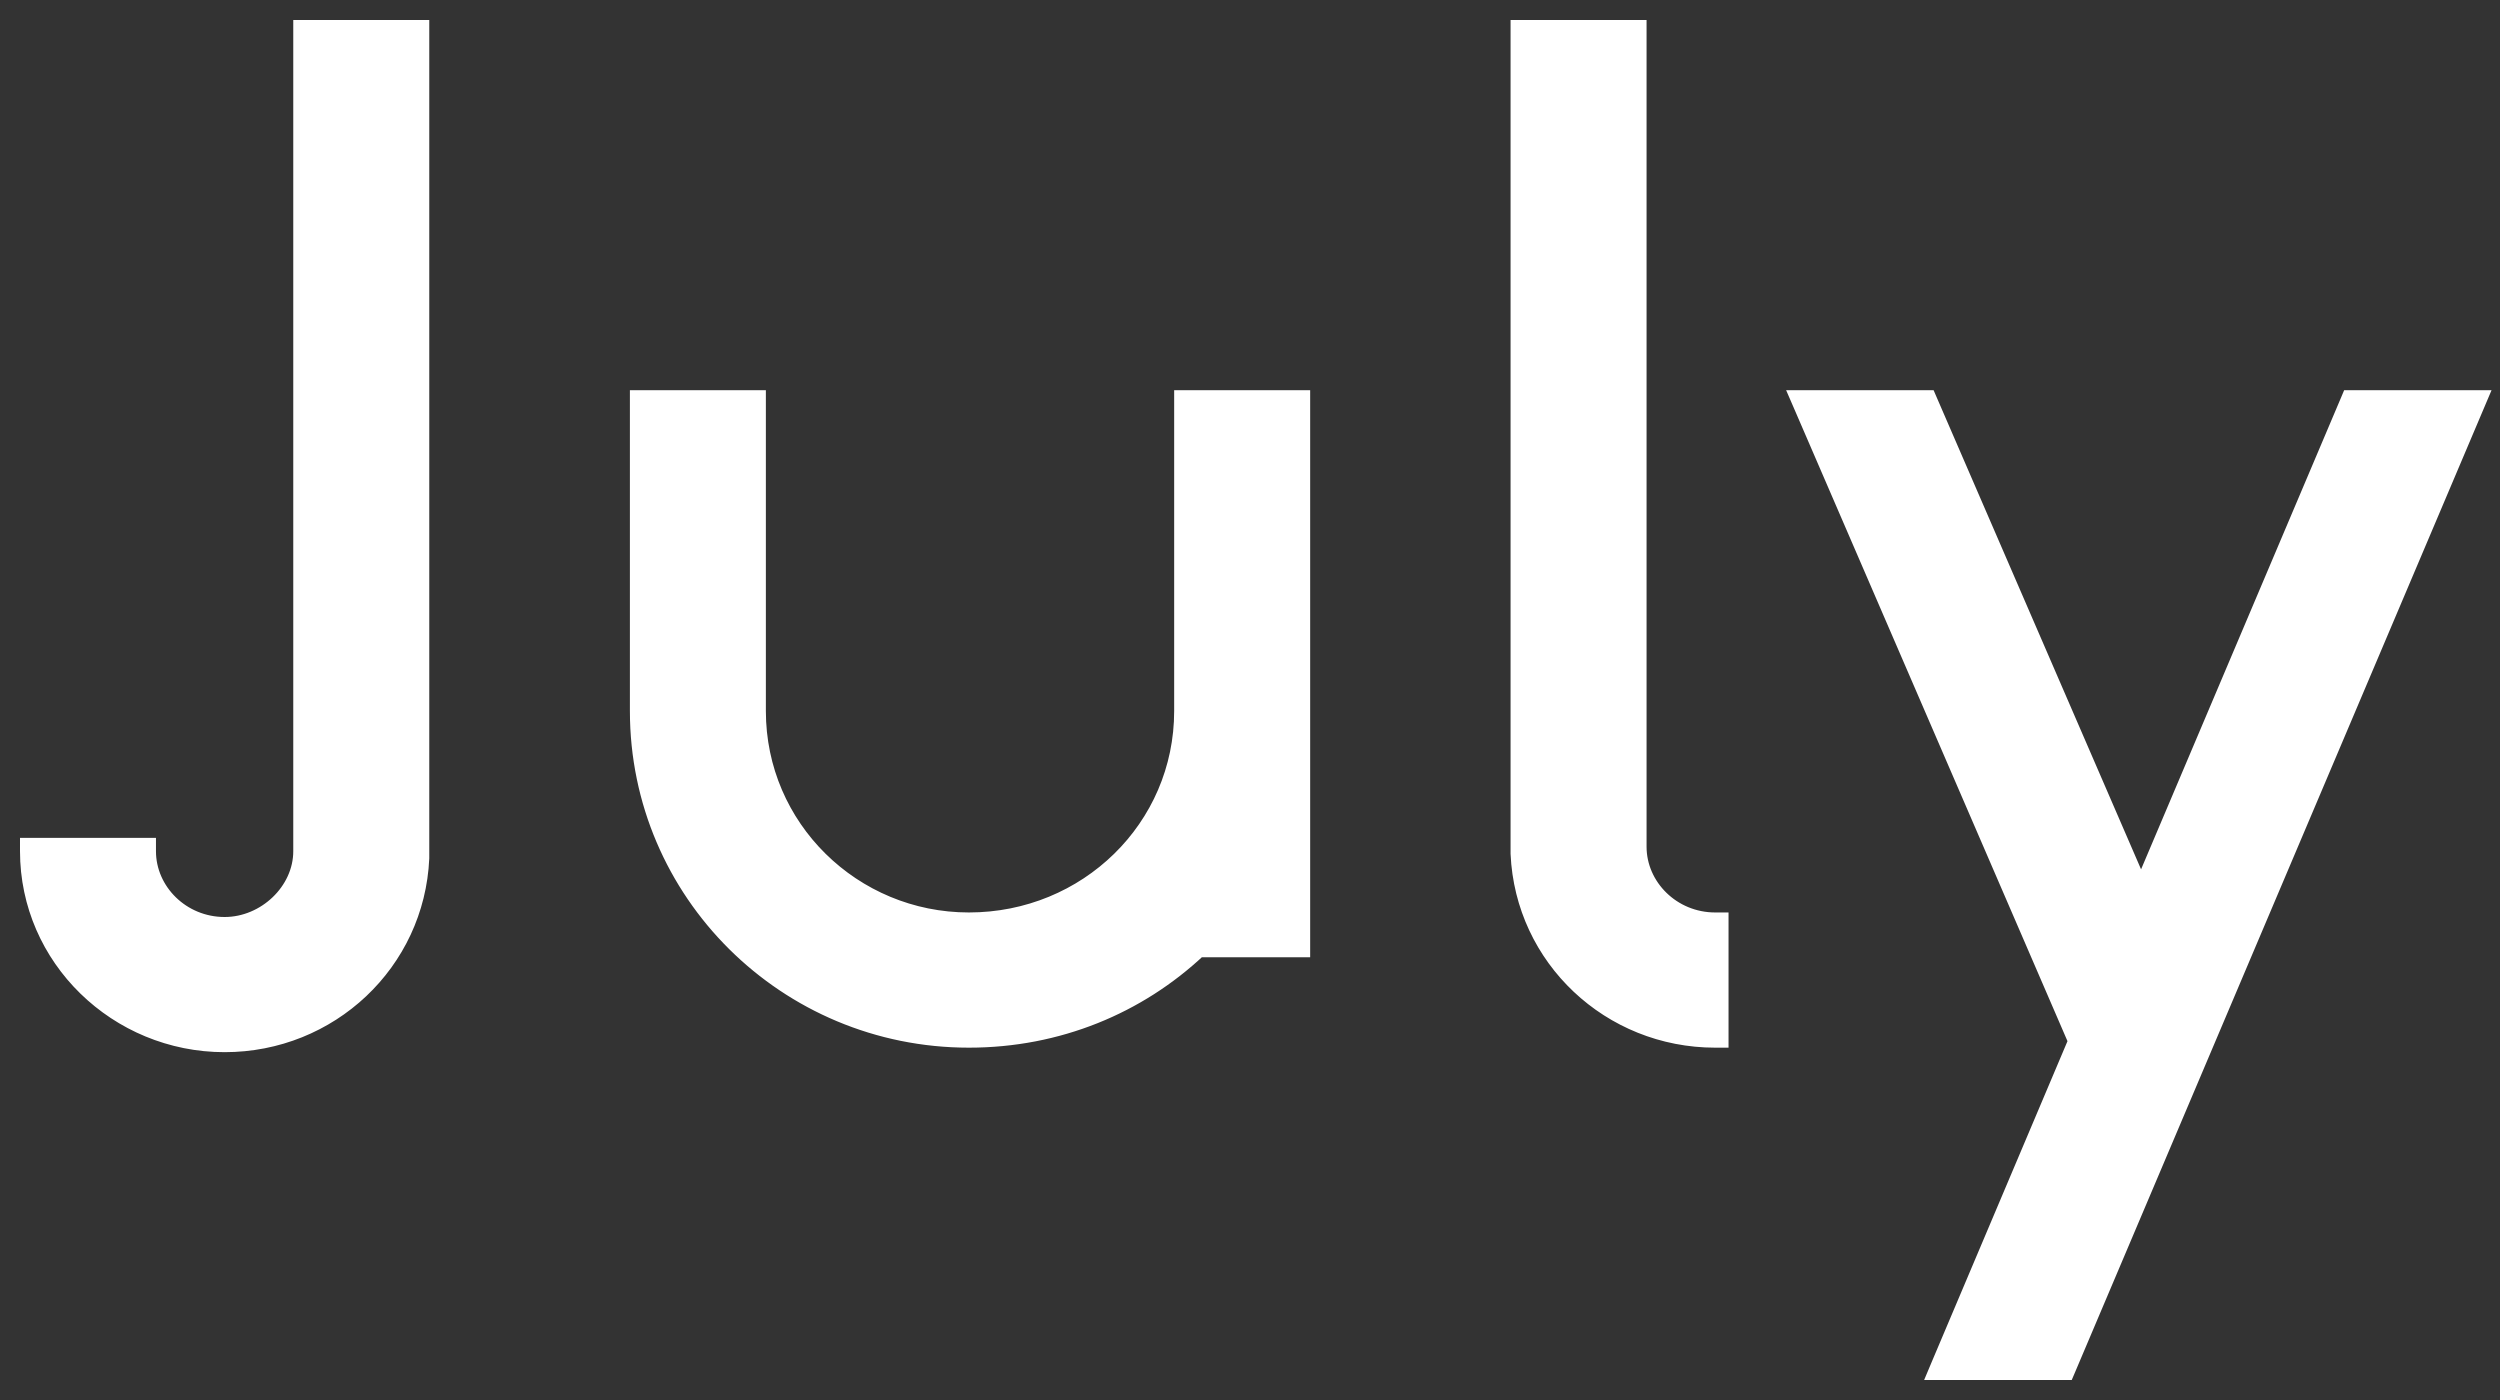 <svg width="75" height="42" viewBox="0 0 75 42" fill="none" xmlns="http://www.w3.org/2000/svg">
<rect x="0" y="0" width="75" height="42" fill="#333333" stroke="none"/>
<path d="M12.678 1V0.8H12.478H9.198H8.998V1V25.536C8.998 26.706 7.935 27.71 6.739 27.71C5.478 27.71 4.479 26.709 4.479 25.536V25.336H4.279H1H0.8V25.536C0.8 28.771 3.49 31.365 6.739 31.365C9.918 31.365 12.536 28.91 12.678 25.748L12.678 25.748V25.739V1ZM35.625 11.907H35.425V12.107V21.331C35.425 24.811 32.581 27.574 29.067 27.574C25.622 27.574 22.776 24.812 22.776 21.331V12.107V11.907H22.576H19.297H19.097V12.107V21.331C19.097 26.801 23.56 31.23 29.067 31.23C31.754 31.23 34.171 30.214 35.978 28.517H38.904H39.105V28.317V12.107V11.907H38.904H35.625ZM49.197 1V0.8H48.996H45.717H45.517V1V25.604H45.517L45.517 25.613C45.659 28.774 48.277 31.23 51.456 31.23H51.656V31.03V27.774V27.574H51.456C50.195 27.574 49.197 26.573 49.197 25.4V1ZM54.193 11.907H53.889L54.01 12.186L62.242 31.234L58.142 40.922L58.025 41.2H58.326H61.888H62.02L62.072 41.078L74.326 12.185L74.444 11.907H74.142H70.59H70.457L70.406 12.028L64.234 26.588L57.929 12.027L57.877 11.907H57.746H54.193Z" fill="white" stroke="white" stroke-width="0.4"/>
</svg>
